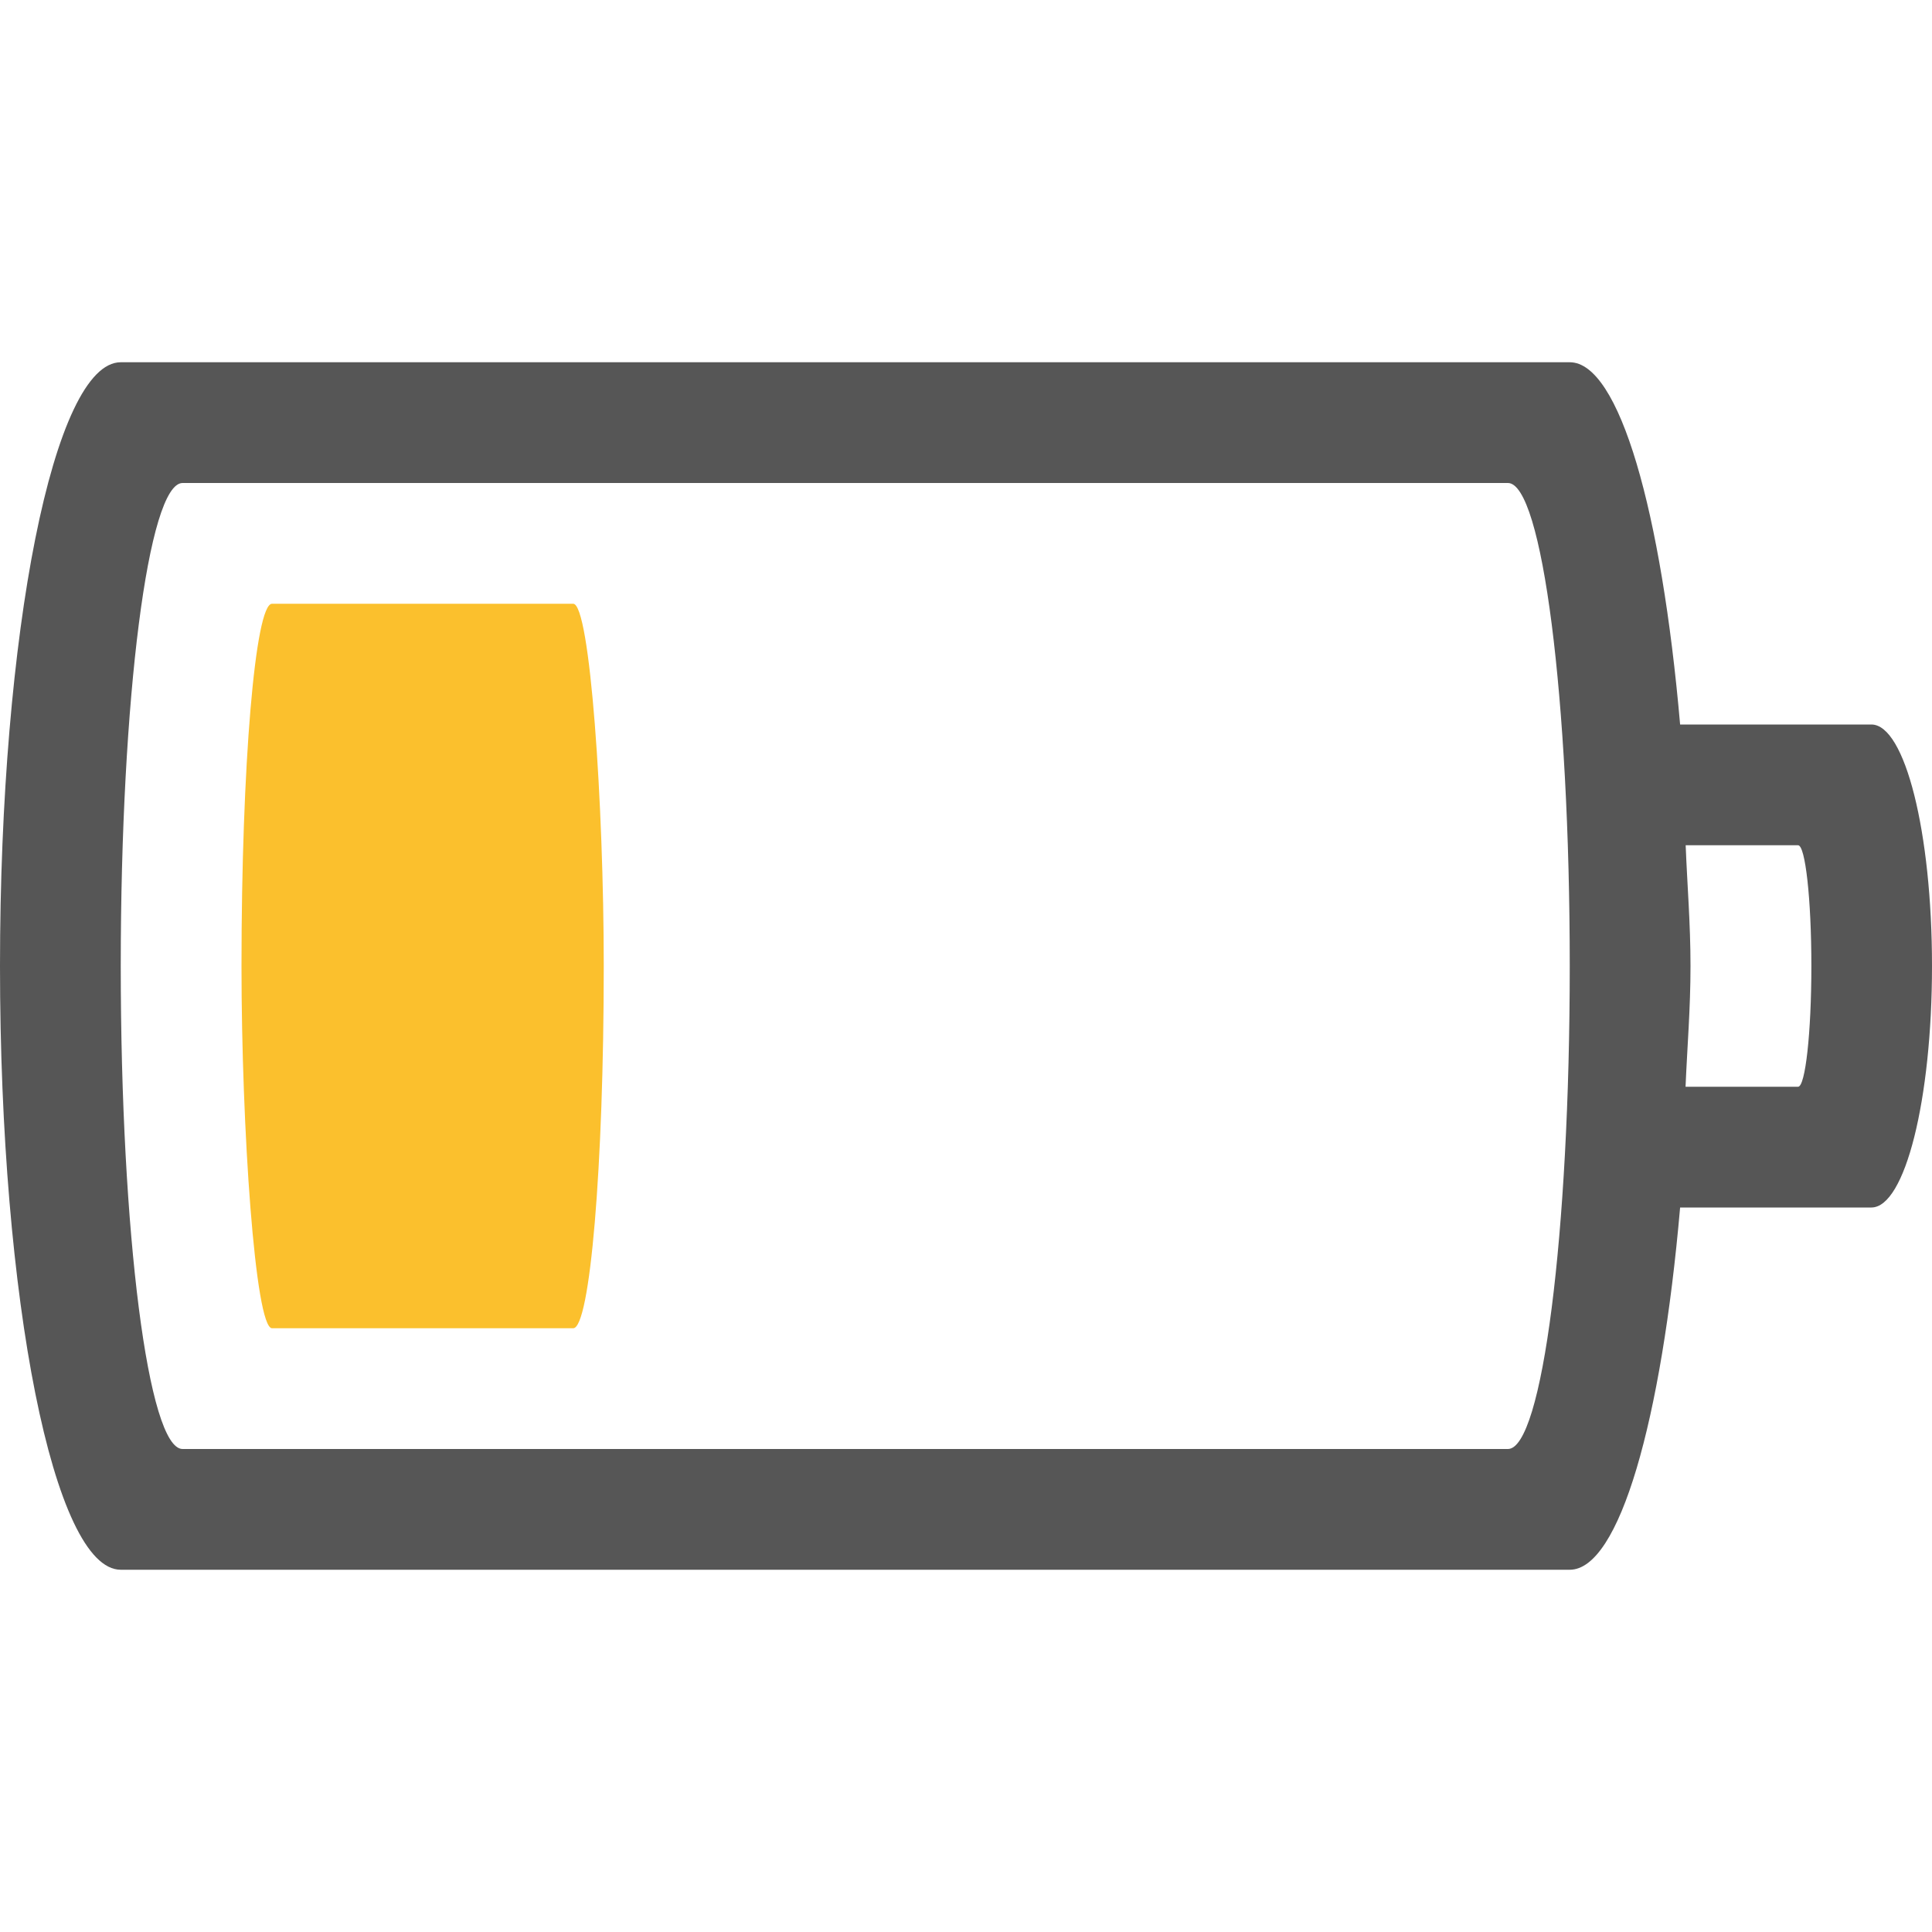 <svg height='16' width='16' xmlns='http://www.w3.org/2000/svg'>
    <g transform='translate(-333 271)'>
        <path color='#bebebe' d='M334-268c-.554 0-1 2.23-1 5s.446 5 1 5h12c.411 0 .76-1.235.914-3h1.584c.278 0 .502-.892.502-2s-.224-2-.502-2h-1.584c-.154-1.765-.503-3-.914-3zm.512 1h10.976c.284 0 .512 1.784.512 4s-.228 4-.512 4h-10.976c-.284 0-.512-1.784-.512-4s.228-4 .512-4zm12.447 3h.932c.06 0 .11.446.11 1s-.05 1-.11 1h-.932c.014-.334.041-.645.041-1s-.027-.666-.04-1z' fill='#565656' overflow='visible' style='isolation:auto;mix-blend-mode:normal;marker:none'/>
        <rect class='warning' color='#bebebe' fill='#fbc02d' height='6' overflow='visible' rx='.253' ry='3' style='isolation:auto;mix-blend-mode:normal;marker:none' width='3' x='335' y='-266'/>
        
    </g>
</svg>
